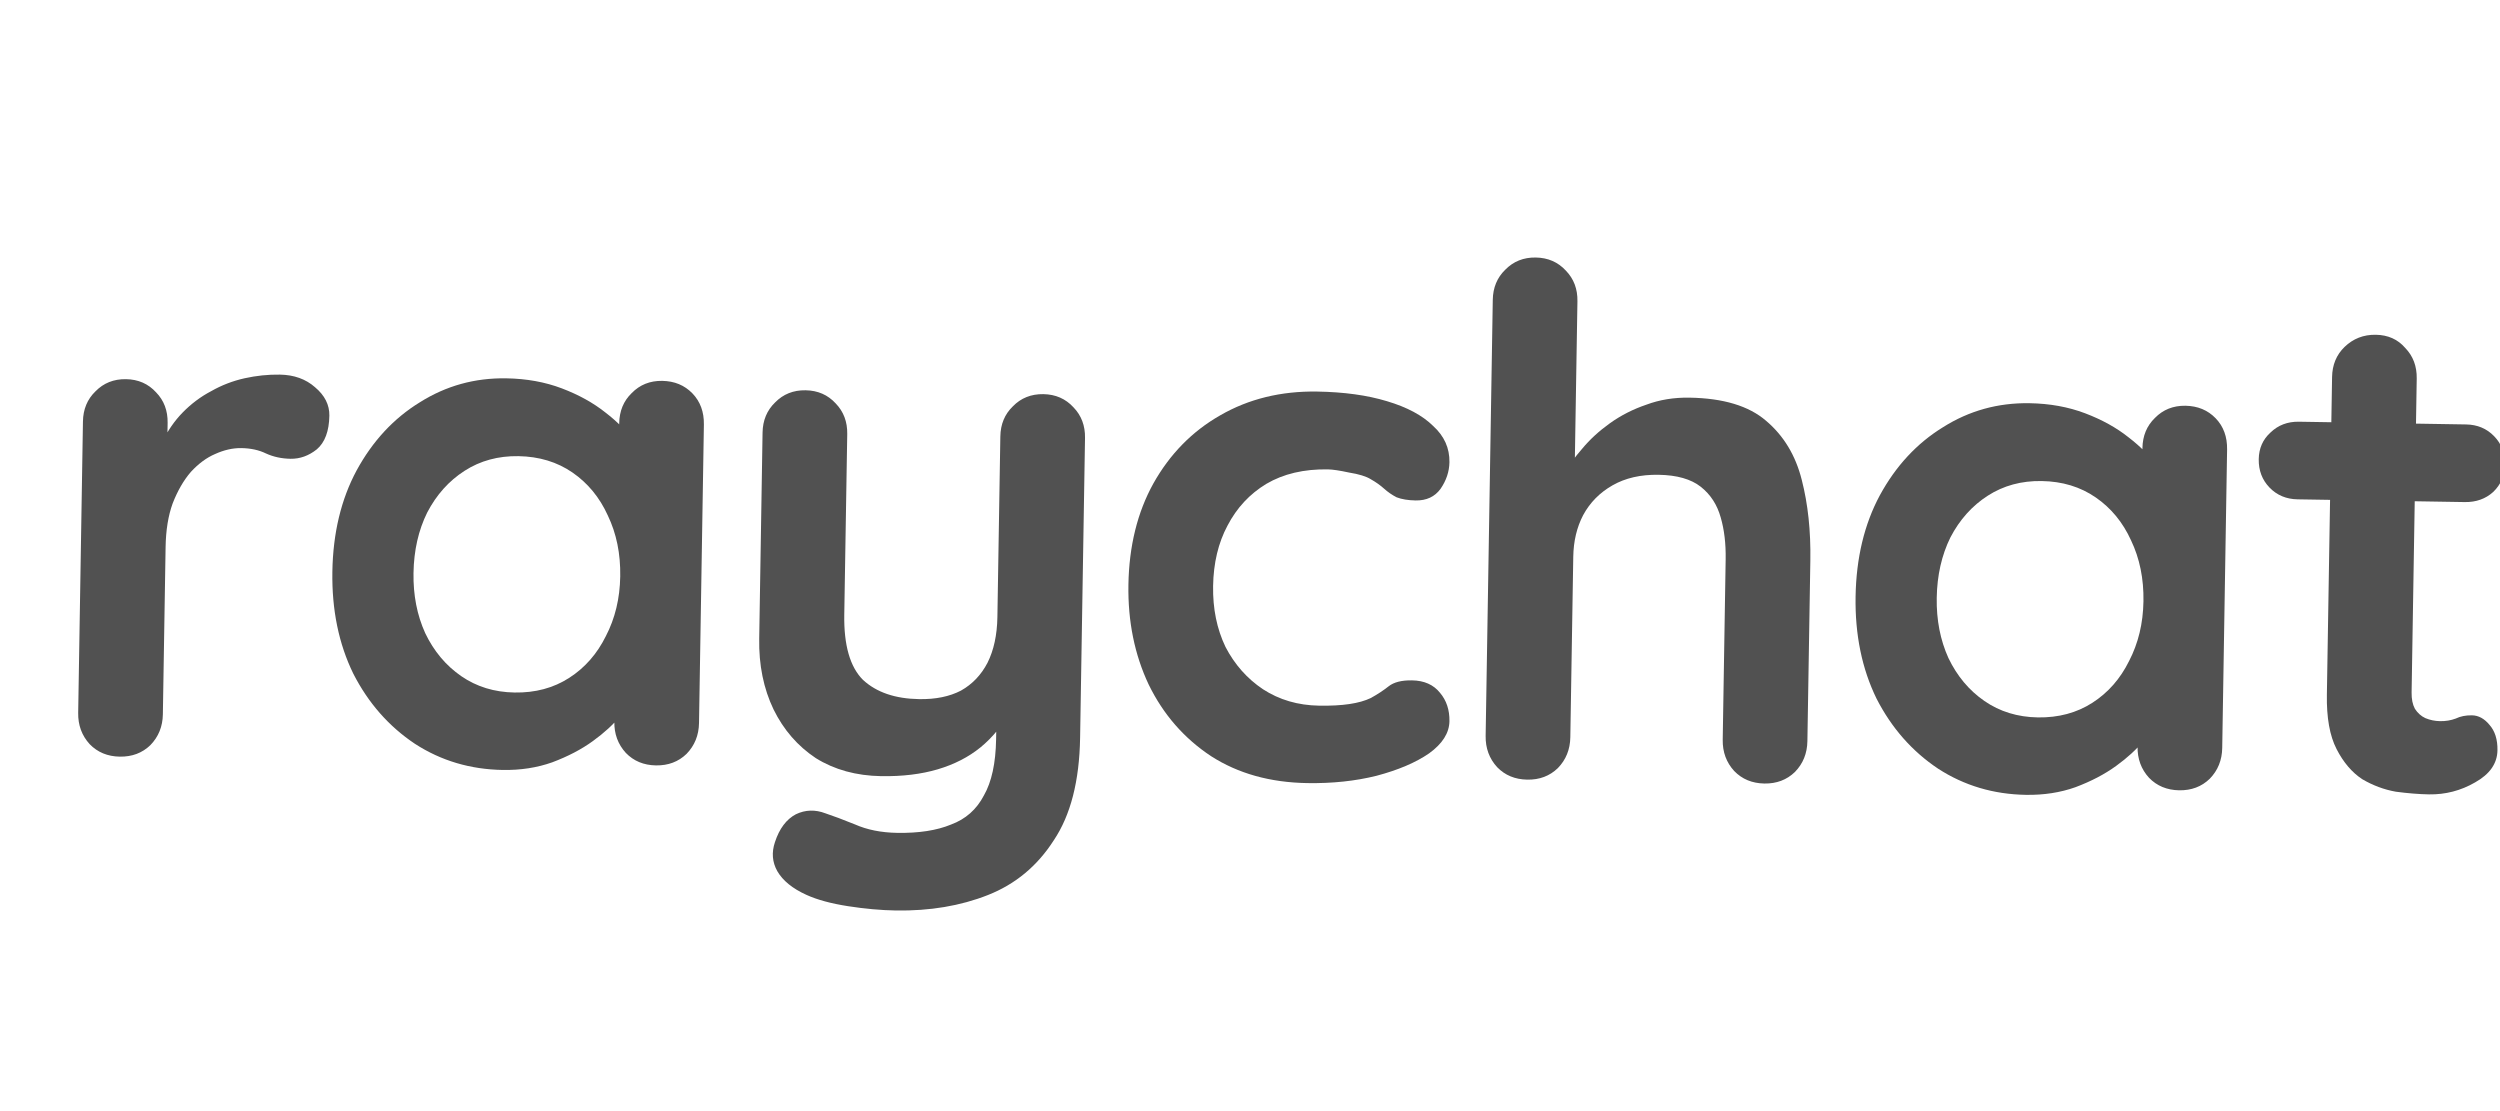 <svg width="117" height="52" viewBox="0 0 117 52" fill="none" xmlns="http://www.w3.org/2000/svg">
<path d="M5.608 35.411C5.035 35.402 4.565 35.207 4.197 34.827C3.829 34.424 3.65 33.937 3.659 33.365L3.882 19.727C3.891 19.155 4.086 18.684 4.467 18.316C4.847 17.926 5.324 17.736 5.896 17.745C6.469 17.754 6.939 17.96 7.306 18.363C7.675 18.743 7.854 19.219 7.845 19.792L7.794 22.896L7.599 20.679C7.85 20.155 8.165 19.698 8.546 19.308C8.949 18.896 9.395 18.562 9.884 18.306C10.373 18.027 10.893 17.827 11.446 17.703C11.998 17.581 12.55 17.523 13.1 17.532C13.761 17.543 14.308 17.739 14.742 18.121C15.198 18.503 15.422 18.947 15.414 19.453C15.402 20.179 15.206 20.705 14.827 21.029C14.447 21.331 14.038 21.478 13.597 21.471C13.179 21.464 12.795 21.381 12.445 21.221C12.118 21.061 11.734 20.978 11.293 20.971C10.897 20.965 10.488 21.057 10.067 21.248C9.668 21.418 9.289 21.698 8.93 22.088C8.593 22.479 8.31 22.97 8.08 23.561C7.873 24.13 7.763 24.811 7.75 25.603L7.622 33.429C7.613 34.002 7.417 34.483 7.037 34.873C6.656 35.241 6.18 35.42 5.608 35.411Z" fill="#515151"/>
<path d="M30.993 17.825C31.566 17.834 32.036 18.029 32.404 18.409C32.772 18.79 32.952 19.277 32.942 19.871L32.714 33.839C32.704 34.411 32.509 34.893 32.129 35.283C31.748 35.651 31.272 35.83 30.7 35.821C30.127 35.812 29.657 35.617 29.289 35.236C28.921 34.834 28.742 34.347 28.751 33.774L28.777 32.156L29.499 32.465C29.494 32.752 29.335 33.101 29.02 33.515C28.705 33.906 28.28 34.295 27.745 34.683C27.211 35.071 26.578 35.401 25.846 35.676C25.138 35.928 24.365 36.048 23.529 36.034C22.01 36.009 20.64 35.602 19.42 34.811C18.2 33.998 17.238 32.904 16.534 31.527C15.852 30.129 15.526 28.538 15.555 26.755C15.584 24.95 15.962 23.37 16.689 22.017C17.438 20.642 18.424 19.579 19.648 18.828C20.872 18.056 22.221 17.681 23.696 17.706C24.642 17.721 25.51 17.878 26.297 18.177C27.085 18.477 27.762 18.851 28.327 19.3C28.914 19.75 29.358 20.209 29.659 20.677C29.982 21.122 30.141 21.499 30.136 21.807L28.94 22.217L28.979 19.807C28.989 19.234 29.183 18.764 29.564 18.396C29.945 18.006 30.421 17.815 30.993 17.825ZM24.083 32.41C25.052 32.426 25.903 32.198 26.638 31.725C27.372 31.253 27.944 30.601 28.354 29.771C28.786 28.942 29.01 28.009 29.027 26.975C29.045 25.918 28.851 24.968 28.446 24.125C28.064 23.282 27.513 22.612 26.795 22.116C26.076 21.62 25.233 21.364 24.264 21.348C23.317 21.333 22.477 21.561 21.742 22.034C21.008 22.506 20.425 23.157 19.993 23.987C19.583 24.817 19.369 25.76 19.352 26.817C19.335 27.851 19.518 28.79 19.901 29.633C20.305 30.477 20.867 31.146 21.585 31.643C22.304 32.139 23.137 32.395 24.083 32.41Z" fill="#515151"/>
<path d="M48.83 18.446C49.403 18.456 49.873 18.662 50.24 19.064C50.608 19.444 50.788 19.921 50.779 20.493L50.549 34.527C50.516 36.552 50.105 38.153 49.315 39.329C48.547 40.528 47.52 41.381 46.234 41.888C44.949 42.396 43.514 42.636 41.929 42.611C41.224 42.599 40.477 42.532 39.686 42.409C38.895 42.286 38.248 42.11 37.746 41.882C37.09 41.585 36.634 41.214 36.377 40.769C36.141 40.347 36.105 39.895 36.267 39.413C36.475 38.778 36.802 38.343 37.246 38.108C37.69 37.895 38.152 37.881 38.634 38.065C38.984 38.18 39.444 38.353 40.013 38.583C40.581 38.834 41.239 38.966 41.988 38.978C43.001 38.995 43.839 38.865 44.505 38.59C45.191 38.337 45.705 37.883 46.046 37.228C46.409 36.595 46.599 35.718 46.618 34.595L46.654 32.382L47.334 33.186C46.948 33.907 46.465 34.504 45.885 34.979C45.327 35.432 44.661 35.774 43.886 36.004C43.112 36.233 42.229 36.34 41.239 36.324C40.072 36.304 39.053 36.024 38.181 35.481C37.331 34.916 36.672 34.157 36.203 33.203C35.734 32.226 35.51 31.121 35.531 29.889L35.688 20.247C35.697 19.674 35.892 19.204 36.273 18.836C36.653 18.446 37.13 18.255 37.702 18.265C38.275 18.274 38.745 18.48 39.112 18.882C39.48 19.262 39.66 19.739 39.651 20.311L39.512 28.765C39.489 30.195 39.781 31.213 40.387 31.818C41.016 32.4 41.892 32.701 43.015 32.719C43.785 32.732 44.437 32.599 44.97 32.322C45.504 32.022 45.918 31.589 46.214 31.021C46.51 30.431 46.664 29.718 46.678 28.882L46.816 20.428C46.825 19.856 47.02 19.386 47.401 19.018C47.781 18.627 48.258 18.437 48.83 18.446Z" fill="#515151"/>
<path d="M61.645 18.325C62.9 18.346 63.987 18.496 64.907 18.775C65.85 19.055 66.57 19.441 67.069 19.933C67.589 20.404 67.844 20.97 67.834 21.63C67.826 22.071 67.687 22.487 67.417 22.879C67.146 23.249 66.758 23.43 66.252 23.421C65.9 23.415 65.603 23.367 65.362 23.274C65.144 23.161 64.948 23.026 64.775 22.869C64.601 22.712 64.394 22.565 64.154 22.429C63.936 22.293 63.596 22.189 63.135 22.115C62.697 22.02 62.367 21.971 62.147 21.967C61.024 21.948 60.063 22.175 59.262 22.646C58.484 23.118 57.879 23.769 57.447 24.599C57.015 25.406 56.791 26.349 56.773 27.428C56.756 28.485 56.949 29.435 57.354 30.278C57.781 31.1 58.365 31.759 59.105 32.255C59.868 32.752 60.744 33.009 61.735 33.025C62.285 33.034 62.759 33.009 63.157 32.949C63.554 32.89 63.886 32.796 64.152 32.668C64.463 32.497 64.741 32.315 64.987 32.12C65.232 31.926 65.597 31.833 66.081 31.841C66.654 31.85 67.091 32.045 67.393 32.424C67.695 32.781 67.842 33.224 67.834 33.752C67.825 34.303 67.508 34.804 66.884 35.256C66.261 35.686 65.44 36.036 64.423 36.306C63.428 36.554 62.347 36.668 61.18 36.649C59.441 36.621 57.94 36.2 56.676 35.387C55.412 34.551 54.44 33.434 53.758 32.036C53.098 30.638 52.782 29.08 52.81 27.363C52.84 25.558 53.229 23.979 53.978 22.626C54.749 21.252 55.79 20.189 57.102 19.44C58.435 18.669 59.95 18.298 61.645 18.325Z" fill="#515151"/>
<path d="M79.068 18.61C80.653 18.636 81.847 18.997 82.651 19.692C83.476 20.389 84.034 21.311 84.323 22.461C84.613 23.589 84.747 24.846 84.724 26.233L84.586 34.687C84.576 35.259 84.382 35.74 84.001 36.13C83.62 36.498 83.144 36.678 82.572 36.669C81.999 36.659 81.529 36.464 81.161 36.084C80.793 35.682 80.614 35.194 80.623 34.622L80.761 26.169C80.773 25.442 80.696 24.791 80.529 24.216C80.363 23.619 80.051 23.14 79.595 22.78C79.138 22.421 78.481 22.234 77.622 22.22C76.785 22.206 76.067 22.37 75.467 22.713C74.867 23.055 74.408 23.521 74.09 24.111C73.794 24.678 73.641 25.326 73.629 26.052L73.491 34.505C73.481 35.078 73.286 35.559 72.906 35.949C72.525 36.317 72.049 36.497 71.477 36.487C70.904 36.478 70.434 36.283 70.066 35.903C69.698 35.5 69.519 35.013 69.528 34.441L69.862 14.034C69.871 13.461 70.066 12.991 70.446 12.623C70.827 12.233 71.303 12.042 71.876 12.052C72.448 12.061 72.918 12.267 73.286 12.669C73.654 13.05 73.834 13.526 73.824 14.098L73.69 22.288L73.197 22.18C73.401 21.809 73.683 21.418 74.042 21.005C74.401 20.571 74.837 20.17 75.349 19.804C75.862 19.439 76.428 19.15 77.048 18.94C77.668 18.708 78.342 18.598 79.068 18.61Z" fill="#515151"/>
<path d="M102.28 18.989C102.852 18.999 103.322 19.193 103.691 19.574C104.059 19.954 104.238 20.442 104.228 21.036L104 35.004C103.991 35.576 103.796 36.057 103.415 36.447C103.035 36.816 102.558 36.995 101.986 36.986C101.414 36.976 100.943 36.781 100.575 36.401C100.207 35.999 100.028 35.511 100.038 34.939L100.064 33.321L100.786 33.63C100.781 33.916 100.621 34.266 100.306 34.679C99.991 35.07 99.567 35.46 99.032 35.847C98.497 36.235 97.864 36.566 97.133 36.84C96.424 37.093 95.651 37.212 94.815 37.199C93.296 37.174 91.926 36.766 90.706 35.976C89.486 35.163 88.524 34.068 87.82 32.692C87.138 31.293 86.812 29.702 86.841 27.919C86.871 26.114 87.249 24.535 87.976 23.181C88.725 21.806 89.711 20.744 90.934 19.993C92.158 19.22 93.507 18.846 94.982 18.87C95.929 18.886 96.796 19.043 97.584 19.342C98.372 19.641 99.048 20.015 99.613 20.465C100.201 20.915 100.644 21.374 100.945 21.841C101.268 22.287 101.427 22.664 101.422 22.972L100.226 23.382L100.266 20.971C100.275 20.399 100.47 19.928 100.85 19.56C101.231 19.17 101.708 18.98 102.28 18.989ZM95.37 33.575C96.338 33.59 97.19 33.362 97.924 32.89C98.659 32.417 99.231 31.766 99.641 30.936C100.072 30.106 100.297 29.174 100.314 28.139C100.331 27.083 100.137 26.133 99.733 25.289C99.35 24.446 98.8 23.777 98.081 23.281C97.362 22.784 96.519 22.528 95.55 22.513C94.604 22.497 93.763 22.726 93.029 23.198C92.294 23.671 91.711 24.322 91.279 25.151C90.87 25.981 90.656 26.925 90.639 27.981C90.622 29.016 90.805 29.955 91.187 30.798C91.592 31.641 92.153 32.311 92.872 32.807C93.59 33.303 94.423 33.559 95.37 33.575Z" fill="#515151"/>
<path d="M107.587 19.736L115.413 19.864C115.941 19.873 116.379 20.056 116.725 20.414C117.072 20.772 117.241 21.215 117.232 21.744C117.224 22.25 117.041 22.677 116.683 23.023C116.325 23.347 115.882 23.505 115.354 23.497L107.528 23.369C106.999 23.36 106.562 23.177 106.215 22.819C105.869 22.461 105.7 22.018 105.709 21.489C105.717 20.983 105.9 20.568 106.258 20.243C106.616 19.897 107.059 19.728 107.587 19.736ZM111.188 15.667C111.76 15.676 112.219 15.882 112.565 16.284C112.933 16.664 113.112 17.14 113.103 17.713L112.863 32.407C112.858 32.715 112.909 32.969 113.016 33.169C113.145 33.37 113.307 33.515 113.504 33.607C113.723 33.698 113.953 33.746 114.195 33.75C114.459 33.754 114.702 33.714 114.924 33.63C115.146 33.523 115.4 33.472 115.686 33.477C115.994 33.482 116.267 33.63 116.505 33.92C116.764 34.21 116.89 34.609 116.881 35.115C116.871 35.731 116.522 36.232 115.833 36.617C115.166 37.003 114.447 37.189 113.677 37.177C113.215 37.169 112.698 37.128 112.126 37.052C111.578 36.955 111.052 36.759 110.551 36.465C110.071 36.149 109.672 35.68 109.352 35.058C109.031 34.436 108.88 33.586 108.898 32.507L109.141 17.648C109.15 17.076 109.345 16.605 109.725 16.237C110.128 15.848 110.615 15.657 111.188 15.667Z" fill="#515151"/>
</svg>
